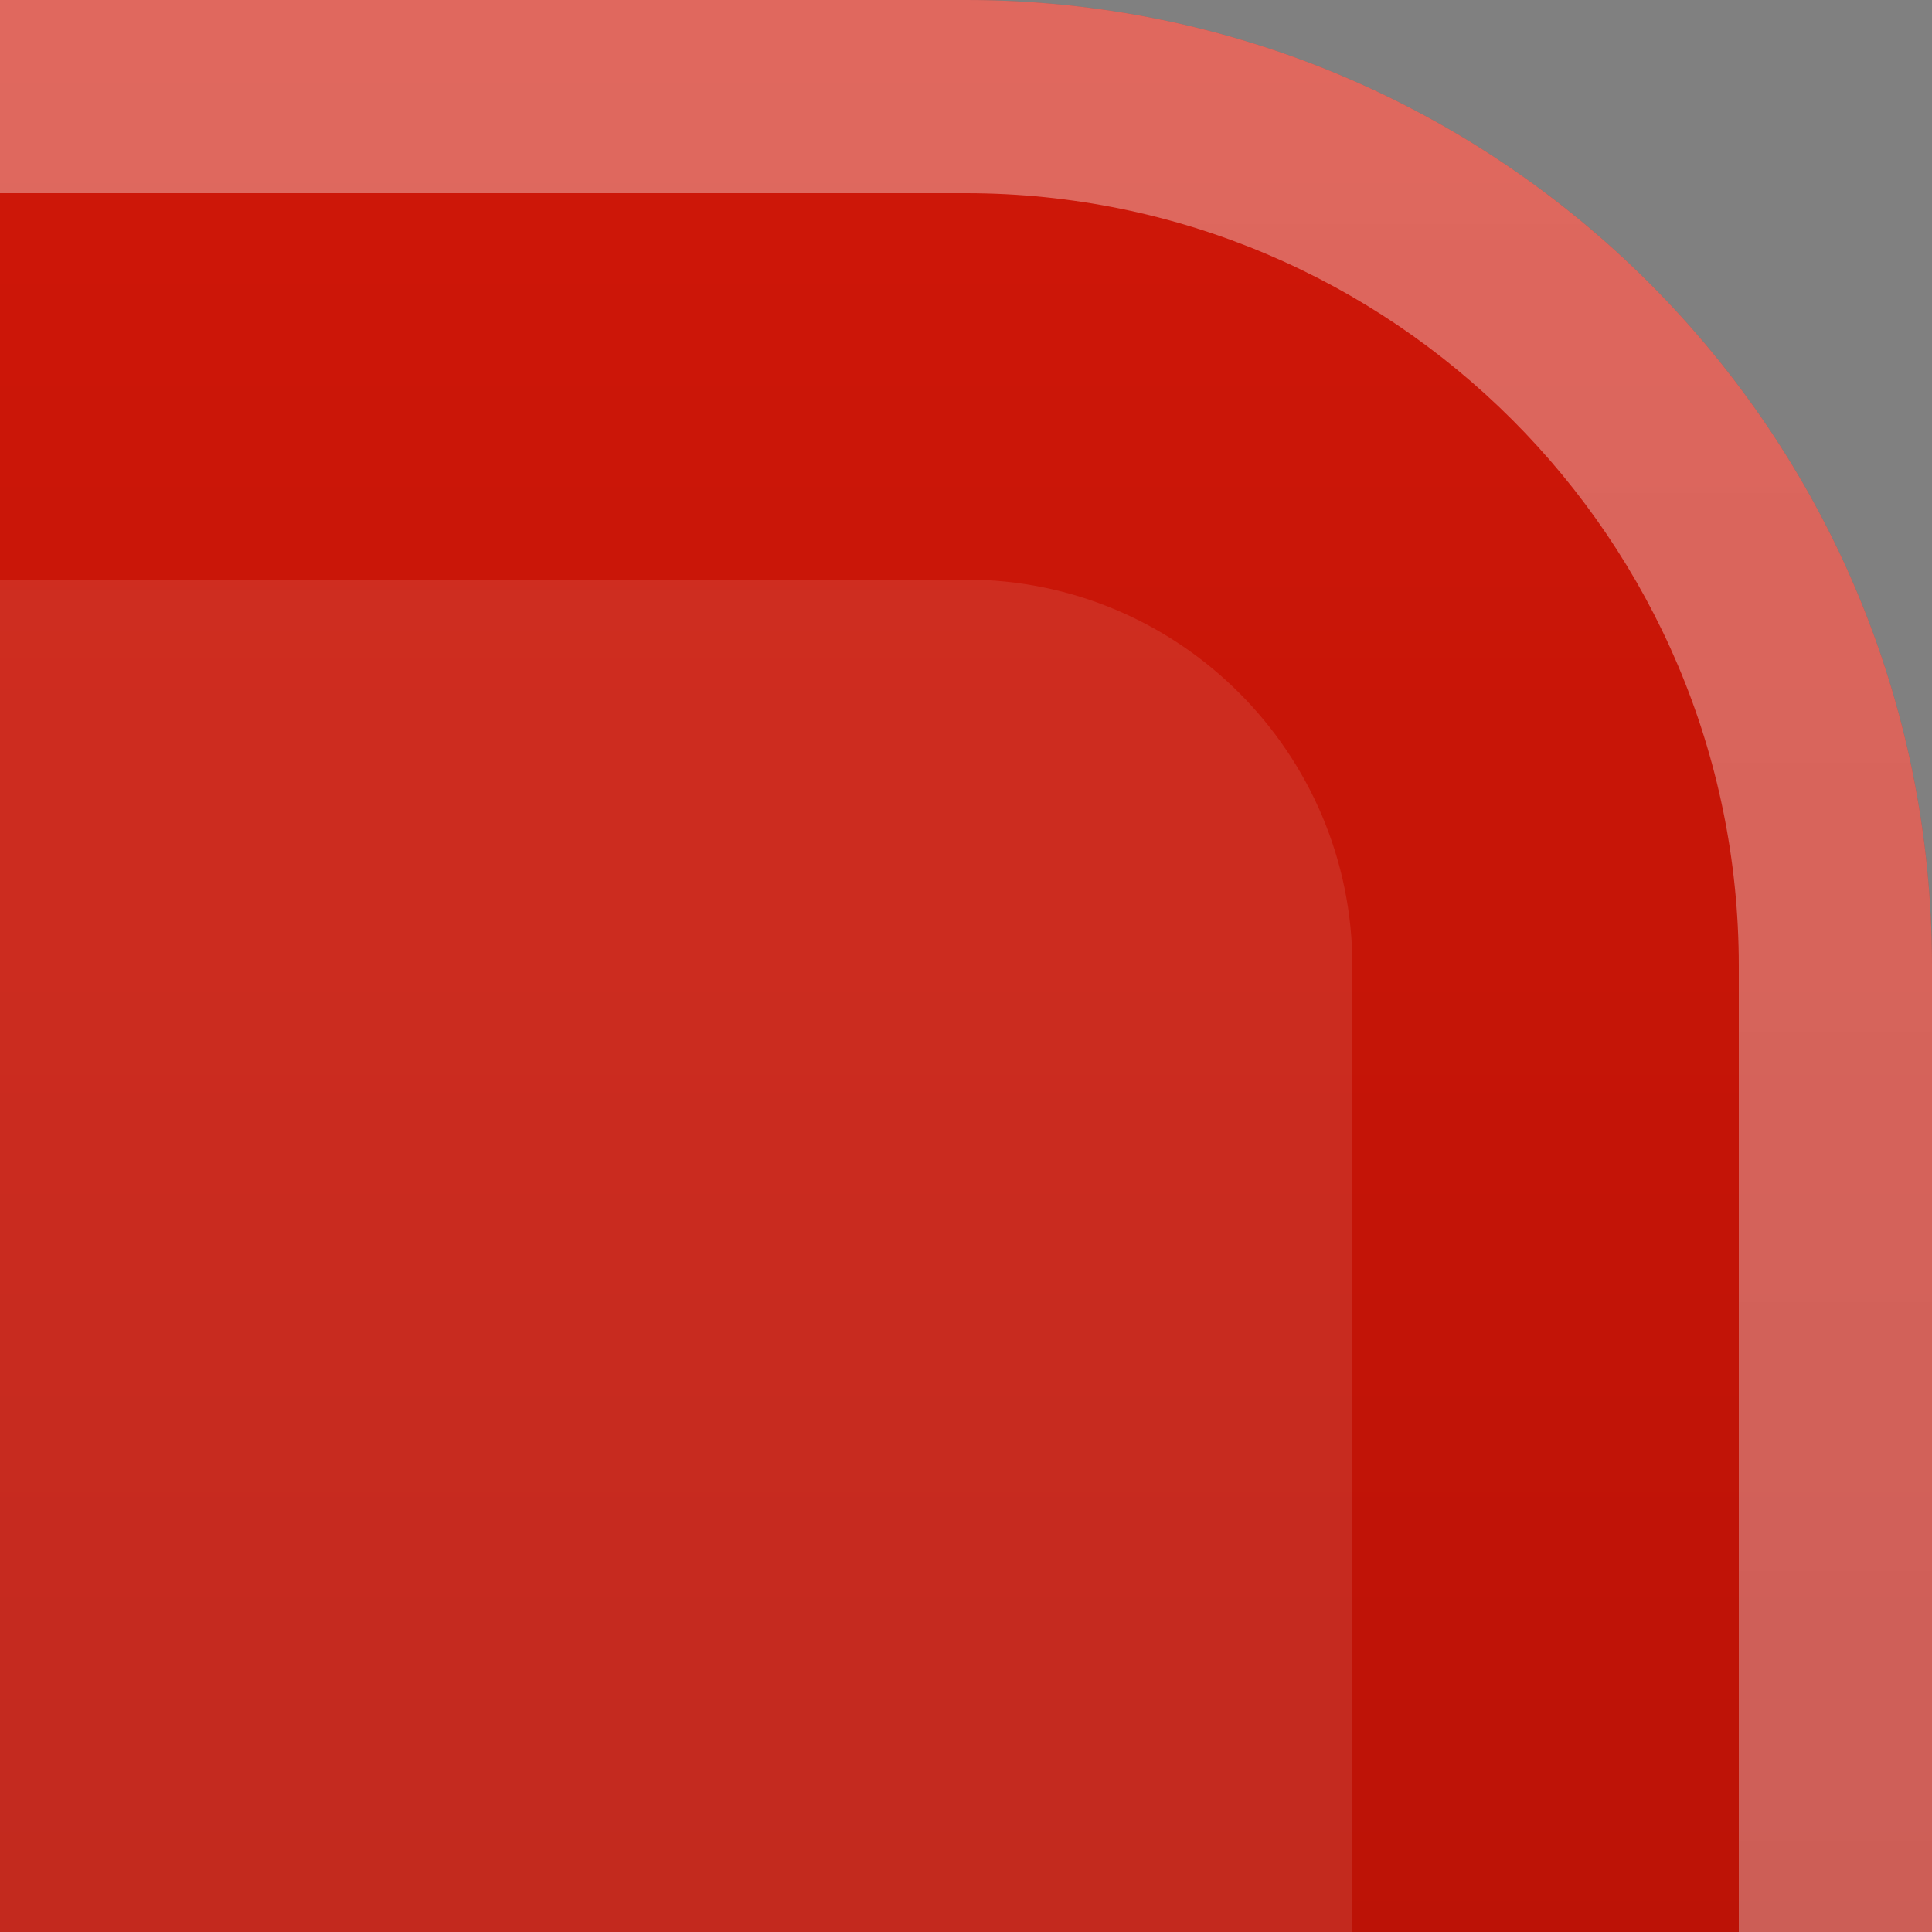 <?xml version="1.0" encoding="utf-8"?>
<!-- Generator: Adobe Illustrator 14.0.0, SVG Export Plug-In  -->
<!DOCTYPE svg PUBLIC "-//W3C//DTD SVG 1.1//EN" "http://www.w3.org/Graphics/SVG/1.1/DTD/svg11.dtd">
<svg version="1.1"
	 xmlns="http://www.w3.org/2000/svg" xmlns:xlink="http://www.w3.org/1999/xlink" xmlns:a="http://ns.adobe.com/AdobeSVGViewerExtensions/3.0/"
	 x="0px" y="0px" width="10px" height="10px" viewBox="0 0 10 10" enable-background="new 0 0 10 10" xml:space="preserve">
<rect x="0" y="0" width="10" height="10" fill="#808080" stroke="none"/>
<defs>
</defs>
<rect fill="none" width="10" height="10"/>
<linearGradient id="SVGID_1_" gradientUnits="userSpaceOnUse" x1="5" y1="49.815" x2="5" y2="0.168">
	<stop  offset="0" style="stop-color:#700000"/>
	<stop  offset="1" style="stop-color:#CF1708"/>
</linearGradient>
<path fill="url(#SVGID_1_)" d="M10,5c0-2.762-2.238-5-5-5H0v10h10V5z"/>
<linearGradient id="SVGID_2_" gradientUnits="userSpaceOnUse" x1="5" y1="0.116" x2="5" y2="49.887">
	<stop  offset="0" style="stop-color:#FFFFFF"/>
	<stop  offset="1" style="stop-color:#999999"/>
</linearGradient>
<path opacity="0.35" fill="url(#SVGID_2_)" d="M10,5c0-2.762-2.238-5-5-5H0v1h5c2.206,0,4,1.794,4,4v5h1V5z"/>
<rect fill="none" width="10" height="10"/>
<path opacity="0.1" fill="#FFFFFF" d="M7,5c0-1.103-0.896-2-2-2H0v7h7V5z"/>
</svg>
